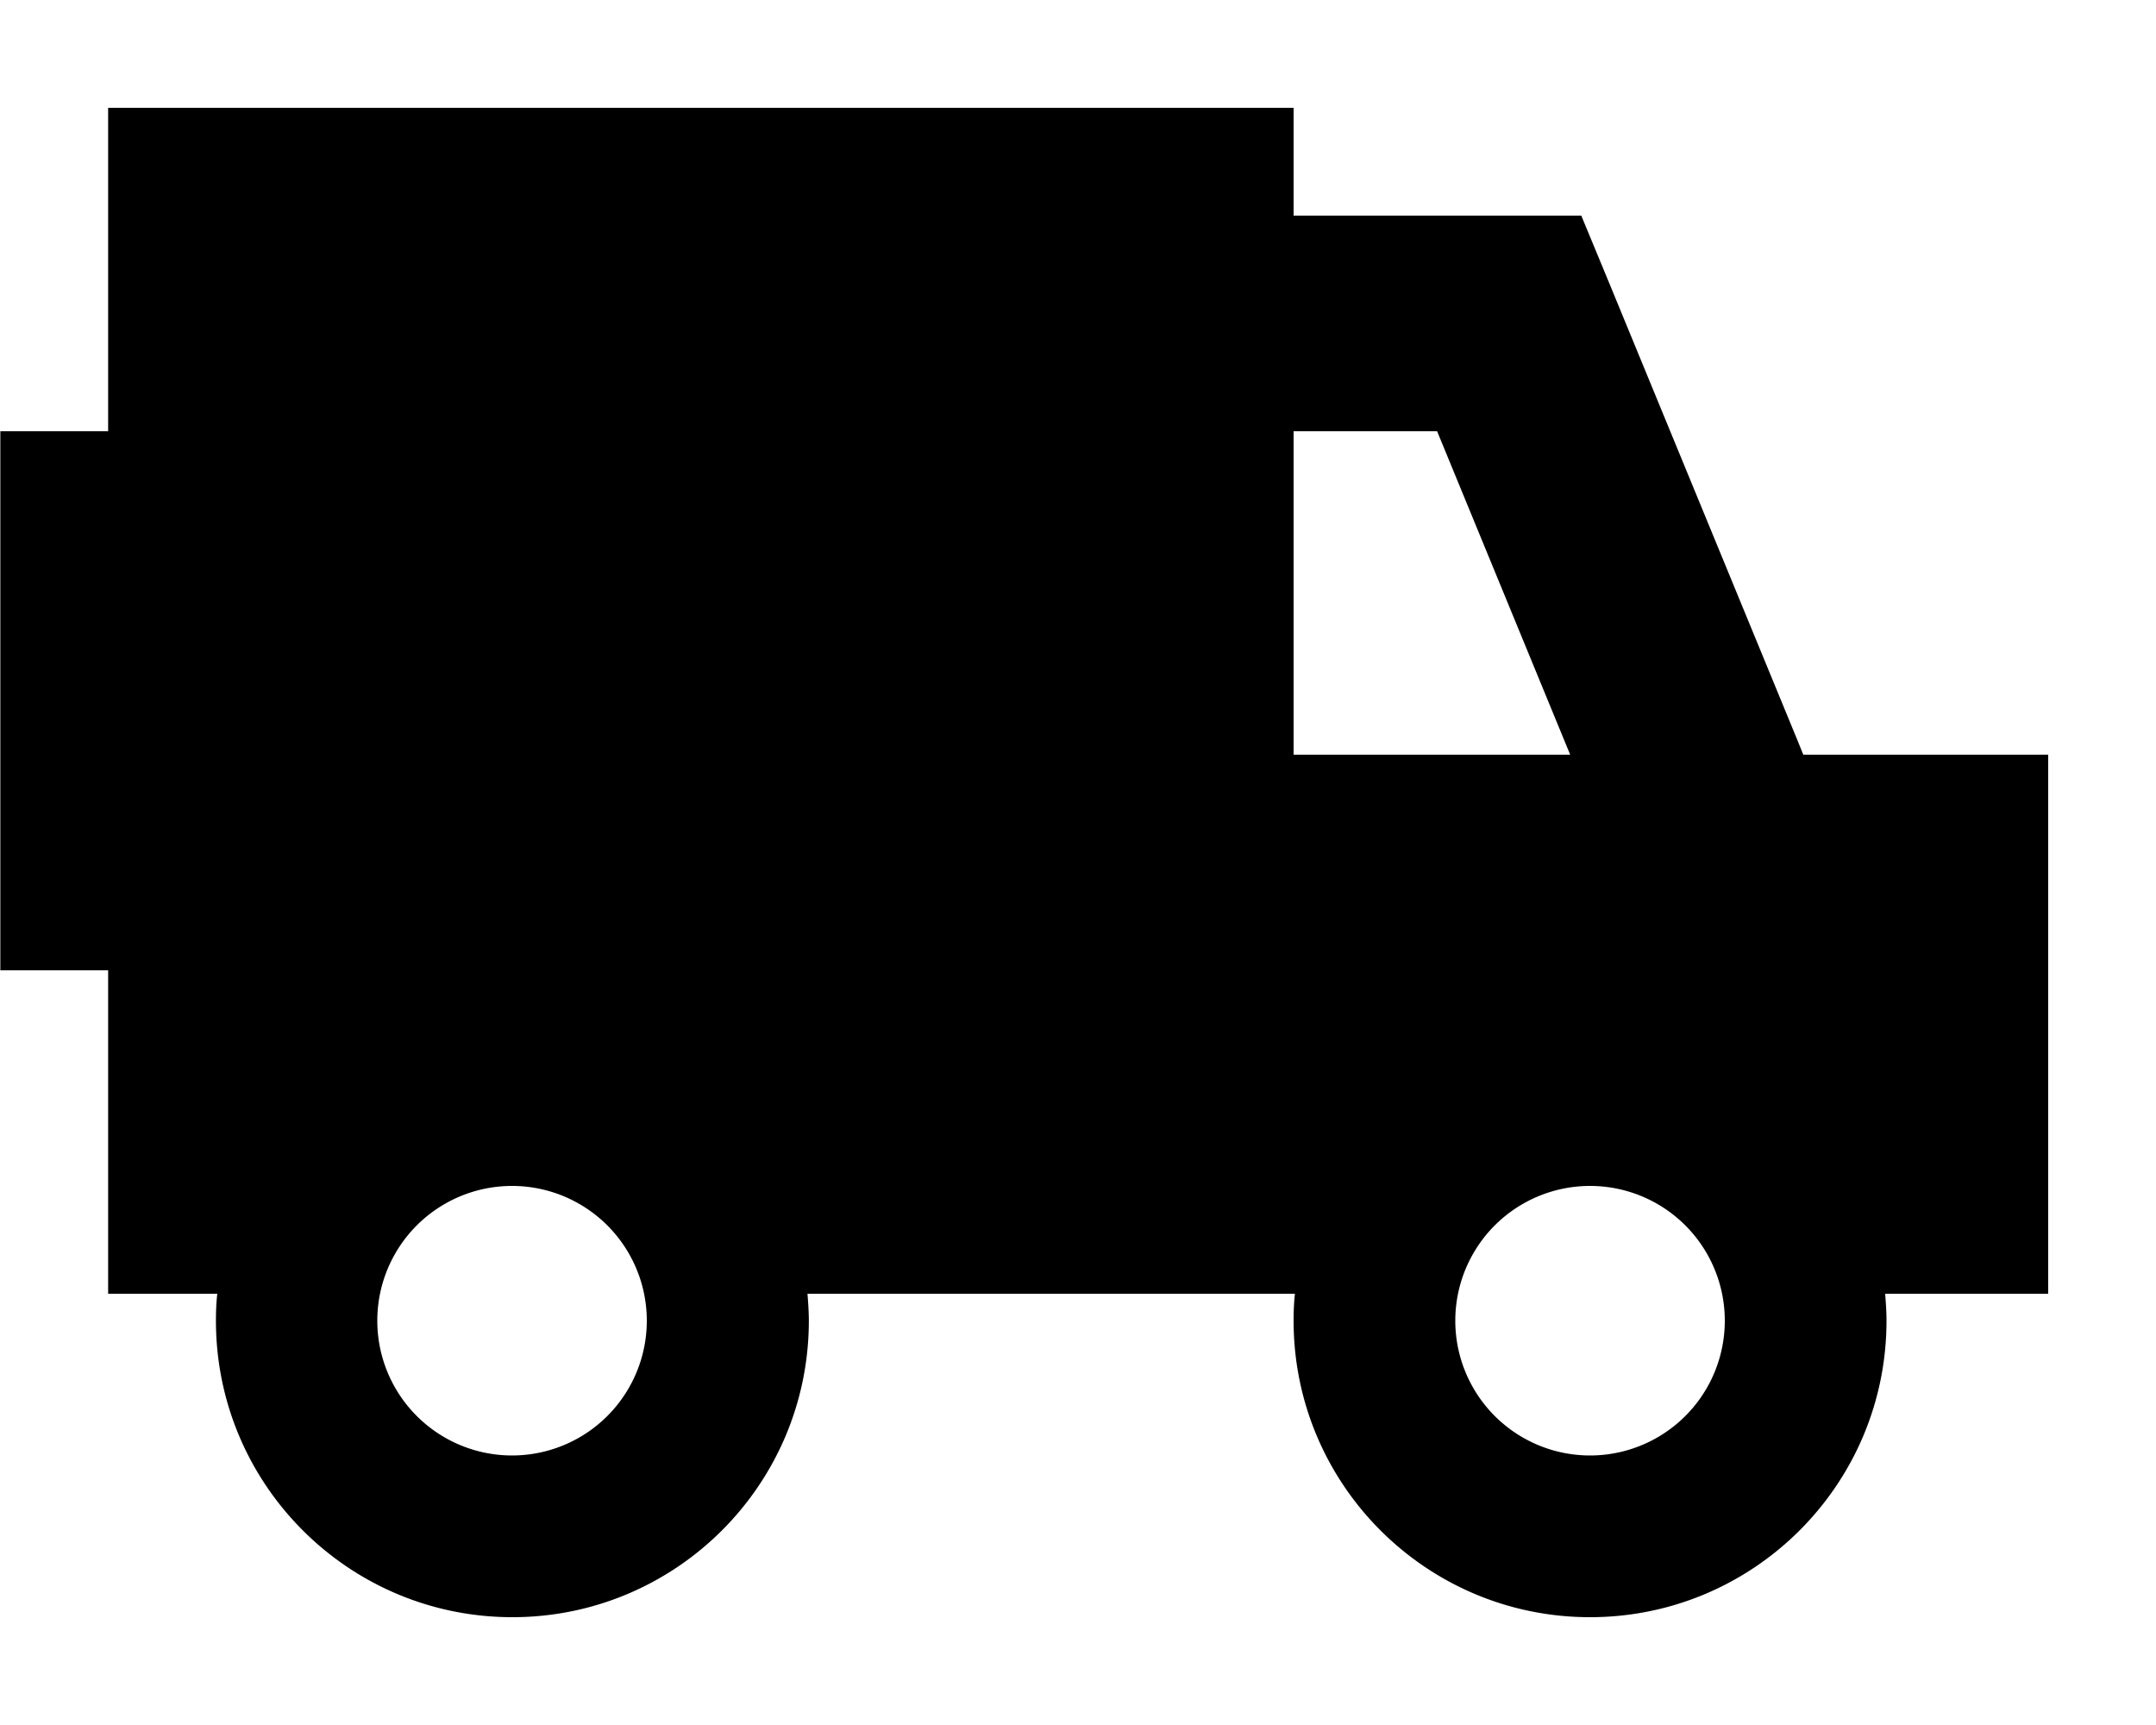 <svg xmlns="http://www.w3.org/2000/svg" viewBox="0 0 640 512"><!--! Font Awesome Pro 7.1.0 by @fontawesome - https://fontawesome.com License - https://fontawesome.com/license (Commercial License) Copyright 2025 Fonticons, Inc. --><path fill="currentColor" d="M32 32l352 0 0 32 85.4 0 8.2 19.8 56 136 1.7 4.2 72.7 0 0 160-48.4 0c.2 2.6 .4 5.3 .4 8 0 48.6-39.4 88-88 88s-88-39.4-88-88c0-2.7 .1-5.4 .4-8l-144.7 0c.2 2.6 .4 5.3 .4 8 0 48.6-39.4 88-88 88s-88-39.4-88-88c0-2.7 .1-5.4 .4-8l-32.4 0 0-96-32 0 0-160 32 0 0-96zm352 96l0 96 82.1 0-39.5-96-42.6 0zM192 392a40 40 0 1 0 -80 0 40 40 0 1 0 80 0zm280 40a40 40 0 1 0 0-80 40 40 0 1 0 0 80z"/></svg>